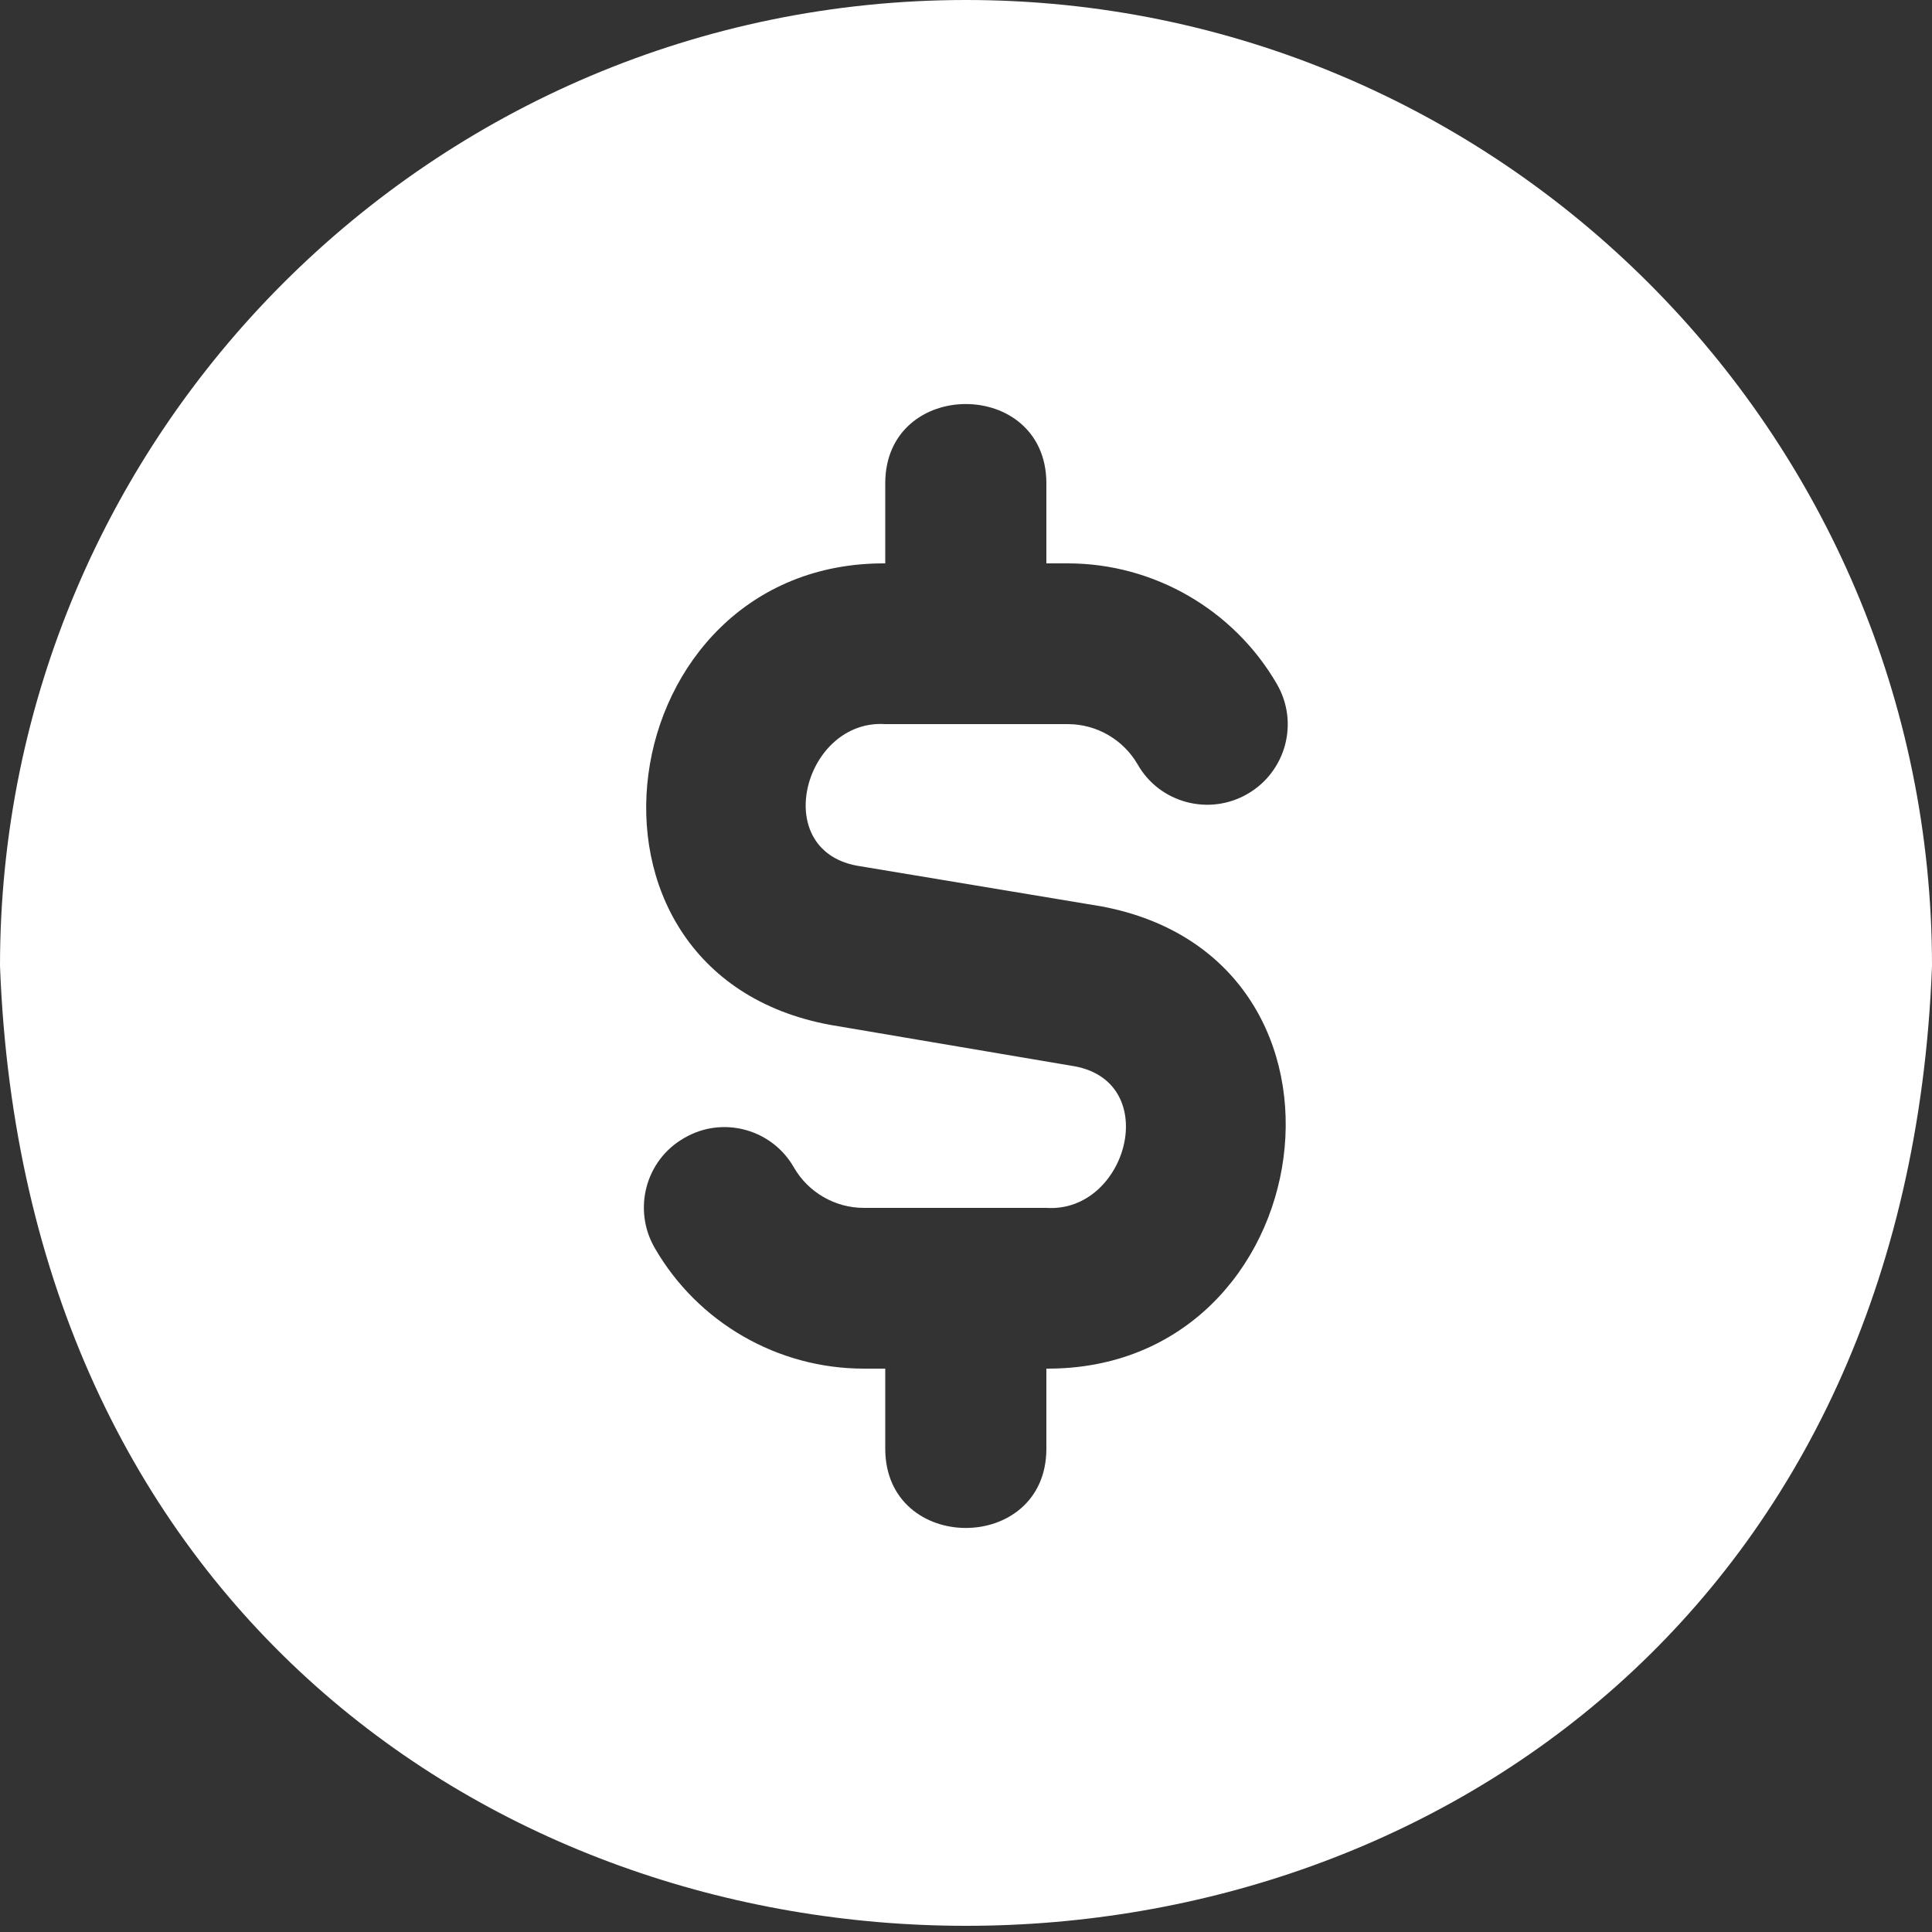 <?xml version="1.0" encoding="utf-8"?>
<!-- Generator: Adobe Illustrator 28.0.0, SVG Export Plug-In . SVG Version: 6.00 Build 0)  -->
<svg version="1.1" id="Layer_1" xmlns="http://www.w3.org/2000/svg" xmlns:xlink="http://www.w3.org/1999/xlink" x="0px" y="0px"
	 viewBox="0 0 512 512" style="enable-background:new 0 0 512 512;" xml:space="preserve">
<rect x="0" y="0" width="512" height="512" fill="#333333" stroke="none"/>
<style type="text/css">
	.st0{fill:#FFFFFF;}
</style>
<path class="st0" d="M256,0C114.8,0,0,114.8,0,256c12.9,339.2,499.2,339.1,512,0C512,114.8,397.2,0,256,0z M277.3,362.7V384
	c-0.1,27.9-42.6,27.9-42.7,0v-21.3h-5.7c-22.8,0-44-12.2-55.4-32c-5.9-10.2-2.4-23.3,7.8-29.1c10.2-6,23.3-2.4,29.1,7.8
	c3.8,6.6,10.9,10.7,18.5,10.7h48.4c21.3,1.4,30.8-33.1,7.6-37.5L220,271.6c-74.7-13.8-58.6-122.7,14.6-122.3V128
	c0.1-27.9,42.6-27.9,42.7,0v21.3h5.7c22.8,0,44,12.3,55.4,32c5.9,10.2,2.4,23.2-7.8,29.1c-10.2,5.9-23.3,2.4-29.1-7.8
	c-3.8-6.6-10.9-10.7-18.5-10.7h-48.4c-21.3-1.4-30.8,33.1-7.6,37.5l64.9,10.8C366.7,254.2,350.6,363.1,277.3,362.7L277.3,362.7z"/>
</svg>
